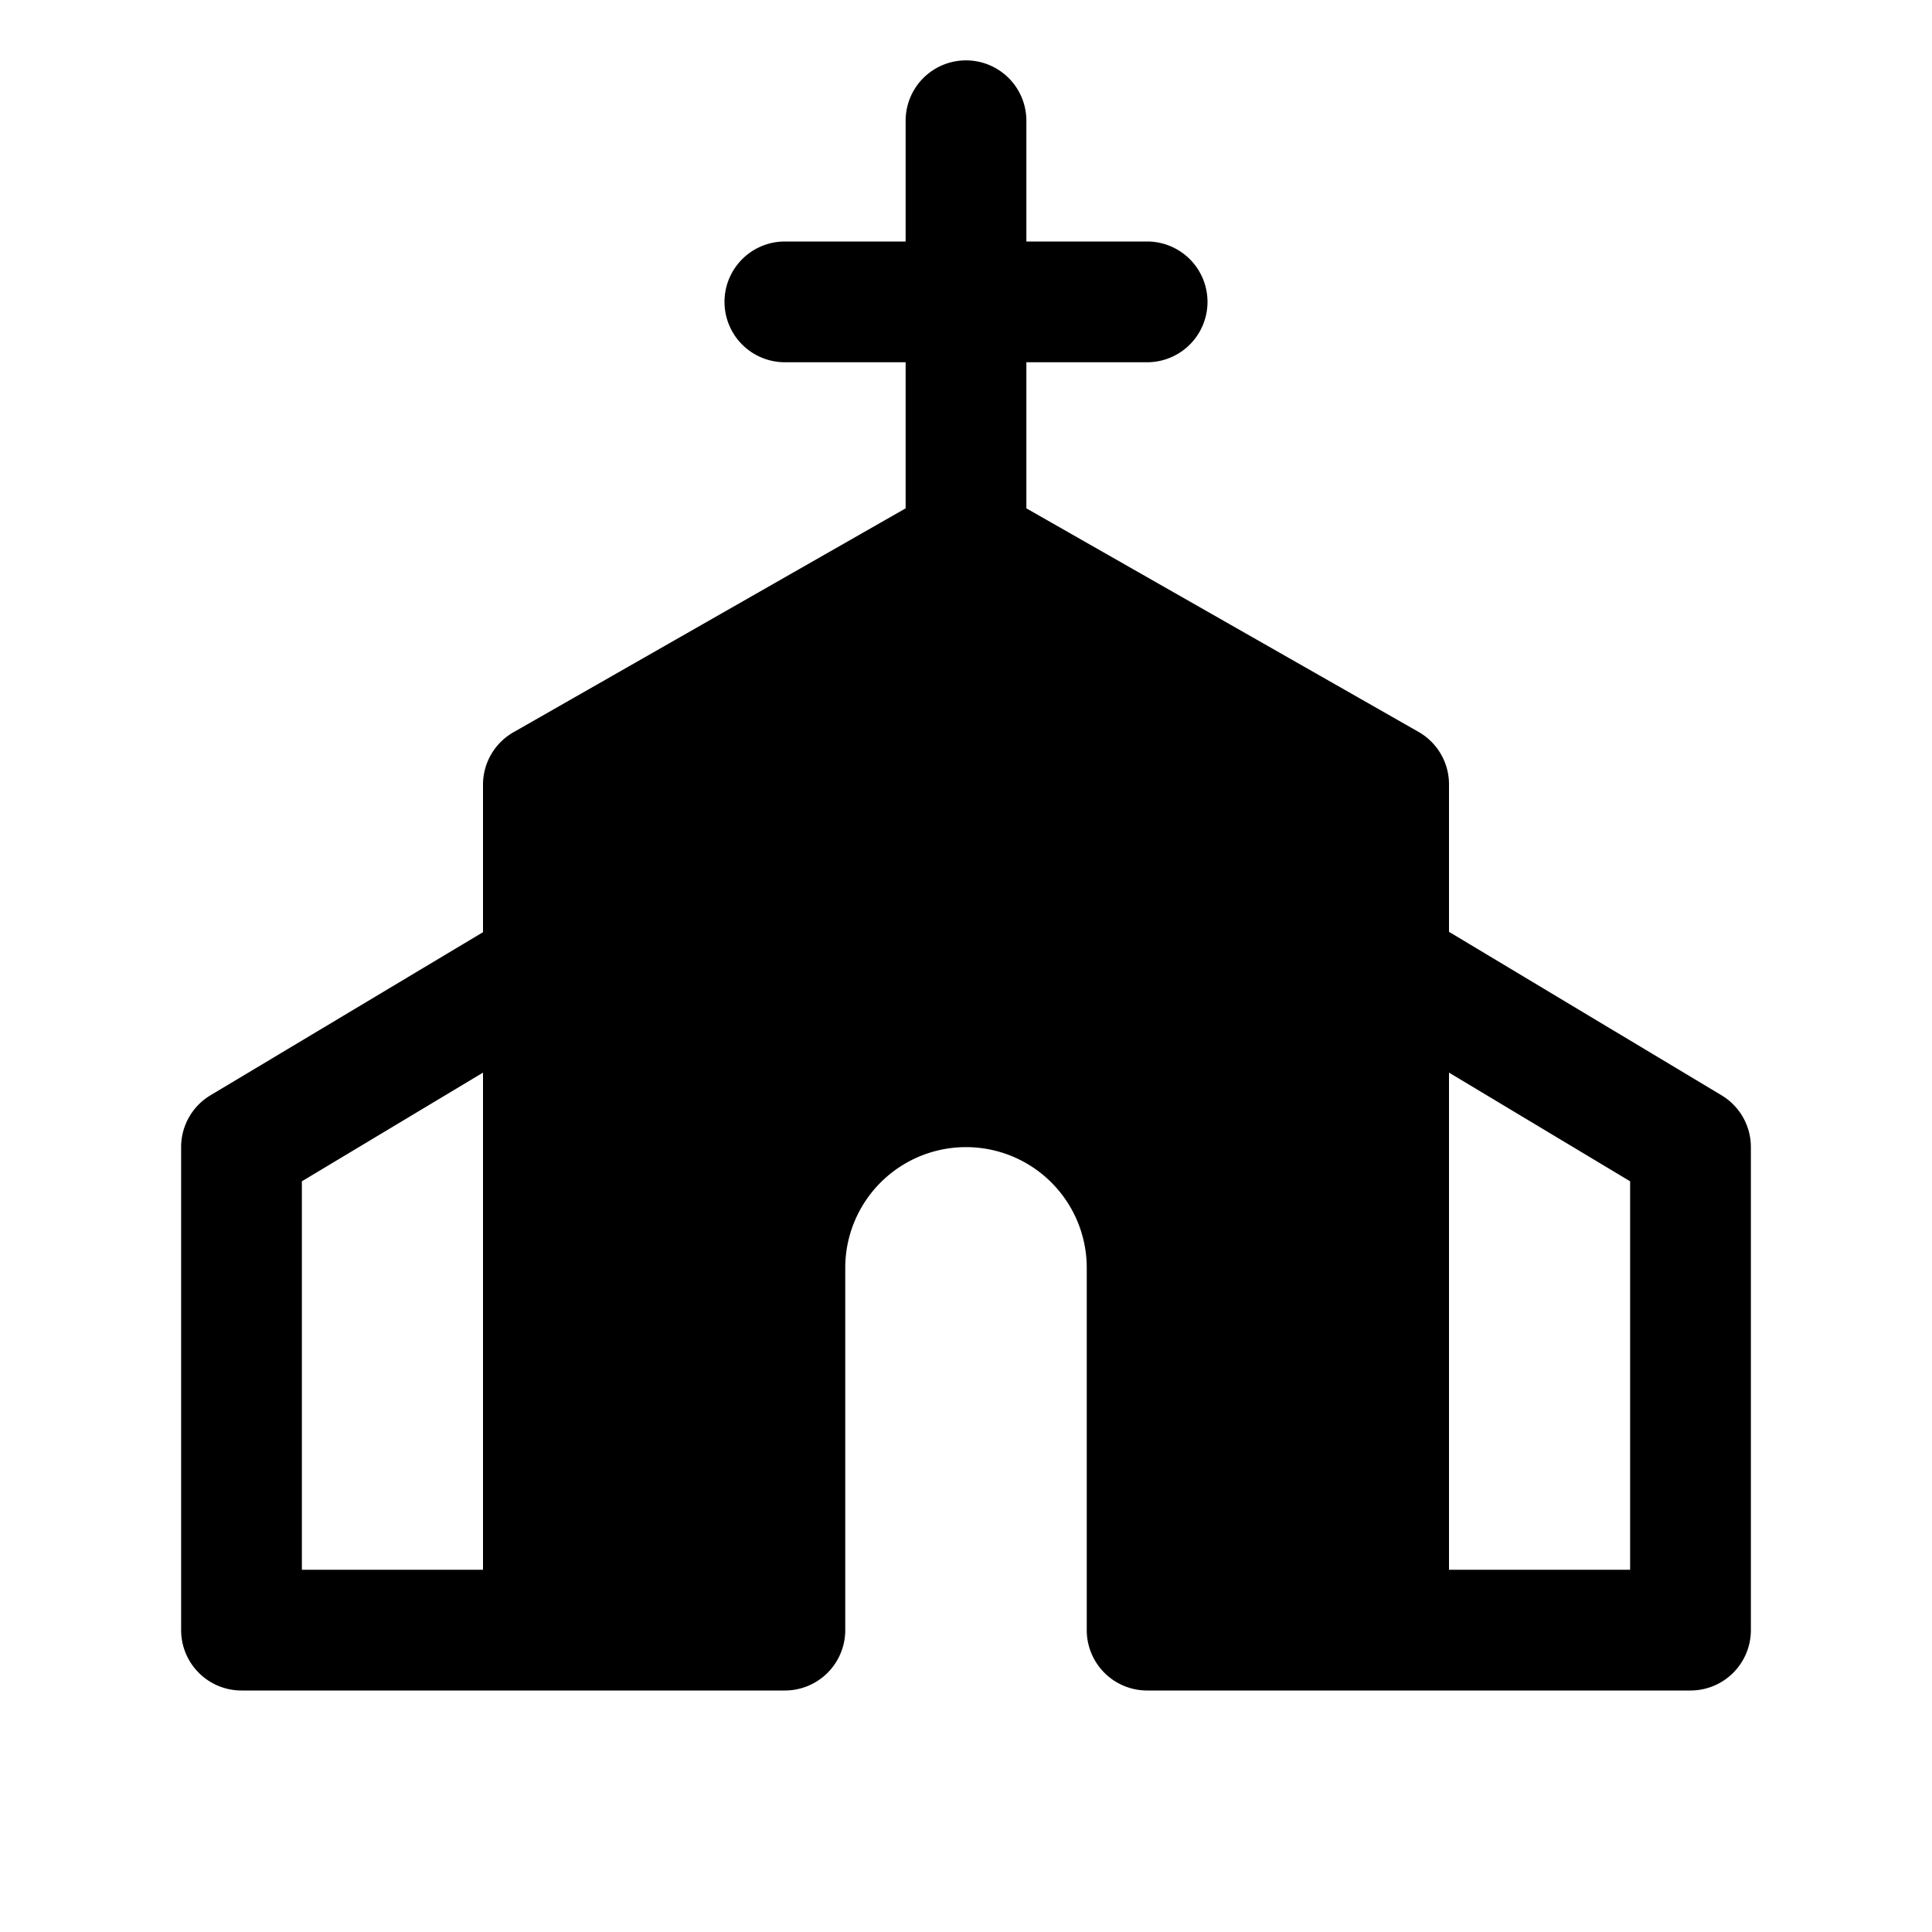 <svg xmlns="http://www.w3.org/2000/svg" fill="none" viewBox="0 0 32 32">
  <path fill="#000" d="M28.515 18.142 24 15.434V13a1 1 0 0 0-.5-.875L17 8.42V6h2a1 1 0 1 0 0-2h-2V2a1 1 0 0 0-2 0v2h-2a1 1 0 1 0 0 2h2v2.42l-6.5 3.711a1 1 0 0 0-.5.875v2.434l-4.515 2.702A1 1 0 0 0 3 19v8a1 1 0 0 0 1 1h9a1 1 0 0 0 1-1v-6a2 2 0 0 1 4 0v6a1 1 0 0 0 1 1h9a1 1 0 0 0 1-1v-8a1 1 0 0 0-.485-.858M8 26H5v-6.434l3-1.8zm19 0h-3v-8.234l3 1.8z"/>
</svg>
